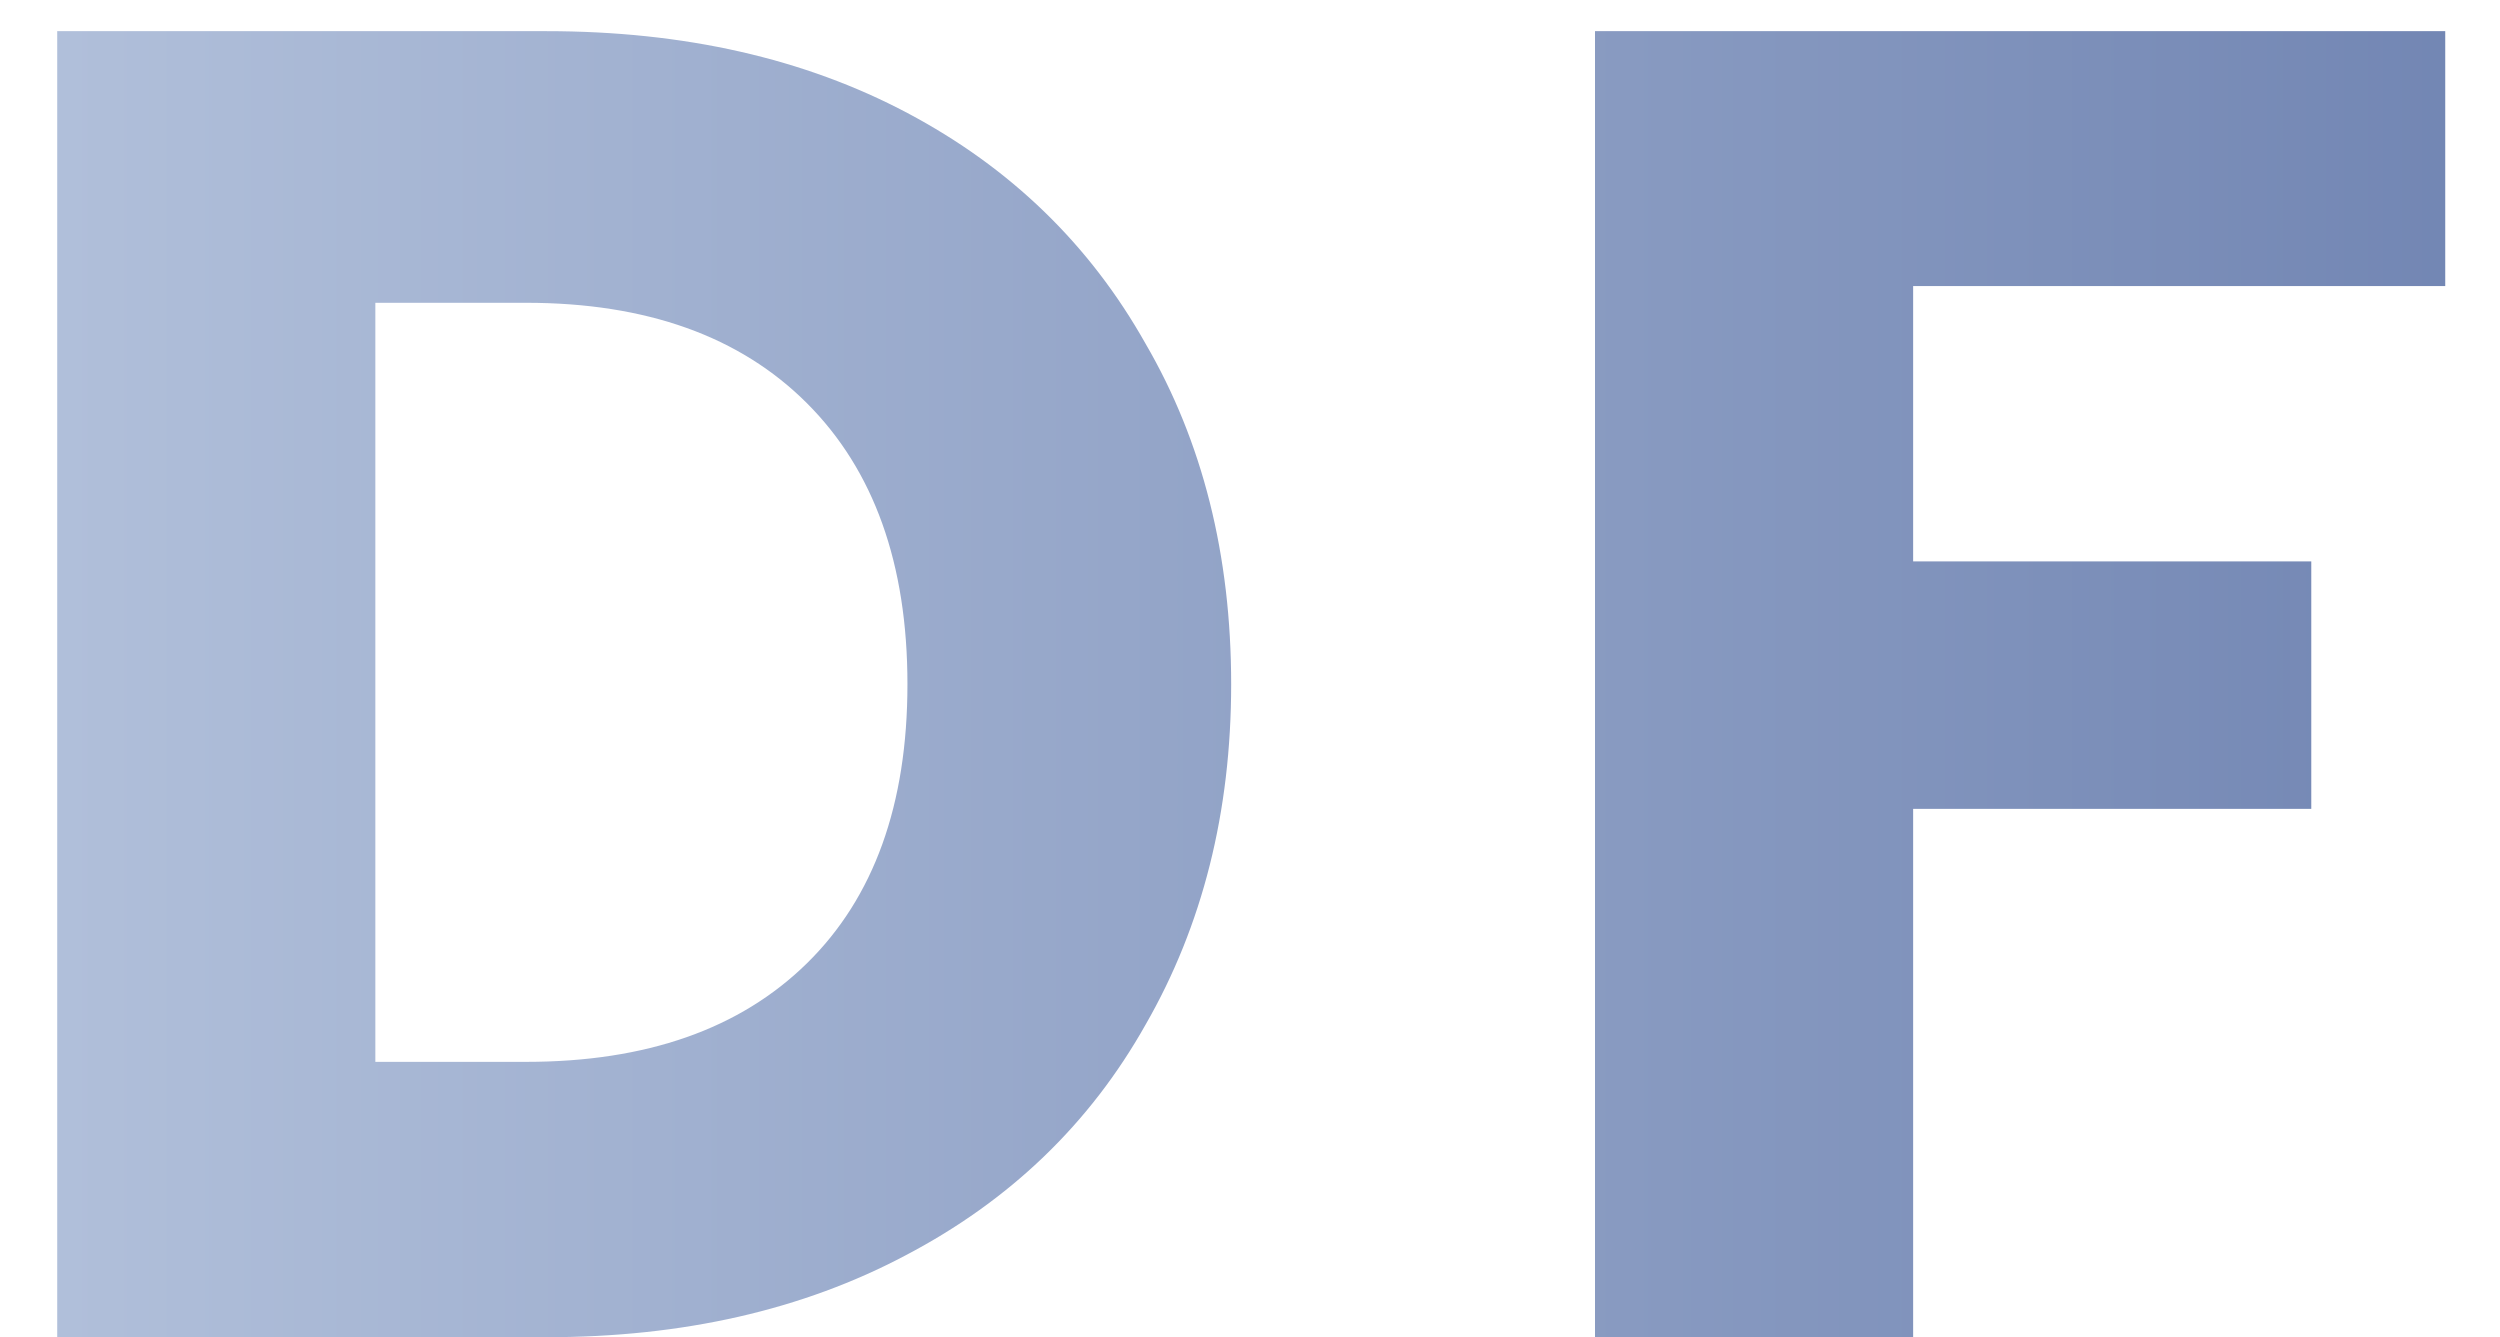 <svg width="43" height="23" viewBox="0 0 43 23" fill="none" xmlns="http://www.w3.org/2000/svg">
<path d="M9.4 0.536C11.768 0.536 13.837 1.005 15.608 1.944C17.379 2.883 18.744 4.205 19.704 5.912C20.685 7.597 21.176 9.549 21.176 11.768C21.176 13.965 20.685 15.917 19.704 17.624C18.744 19.331 17.368 20.653 15.576 21.592C13.805 22.531 11.747 23 9.4 23H0.984V0.536H9.4ZM9.048 18.264C11.117 18.264 12.728 17.699 13.88 16.568C15.032 15.437 15.608 13.837 15.608 11.768C15.608 9.699 15.032 8.088 13.88 6.936C12.728 5.784 11.117 5.208 9.048 5.208H6.456V18.264H9.048ZM42.058 0.536V4.92H32.906V9.656H39.754V13.912H32.906V23H27.434V0.536H42.058Z" fill="url(#paint0_linear_3_11)"/>
<defs>
<linearGradient id="paint0_linear_3_11" x1="44" y1="-12" x2="-5.5" y2="-12" gradientUnits="userSpaceOnUse">
<stop stop-color="#7084B2"/>
<stop offset="1" stop-color="#BAC8E0"/>
</linearGradient>
</defs>
</svg>
